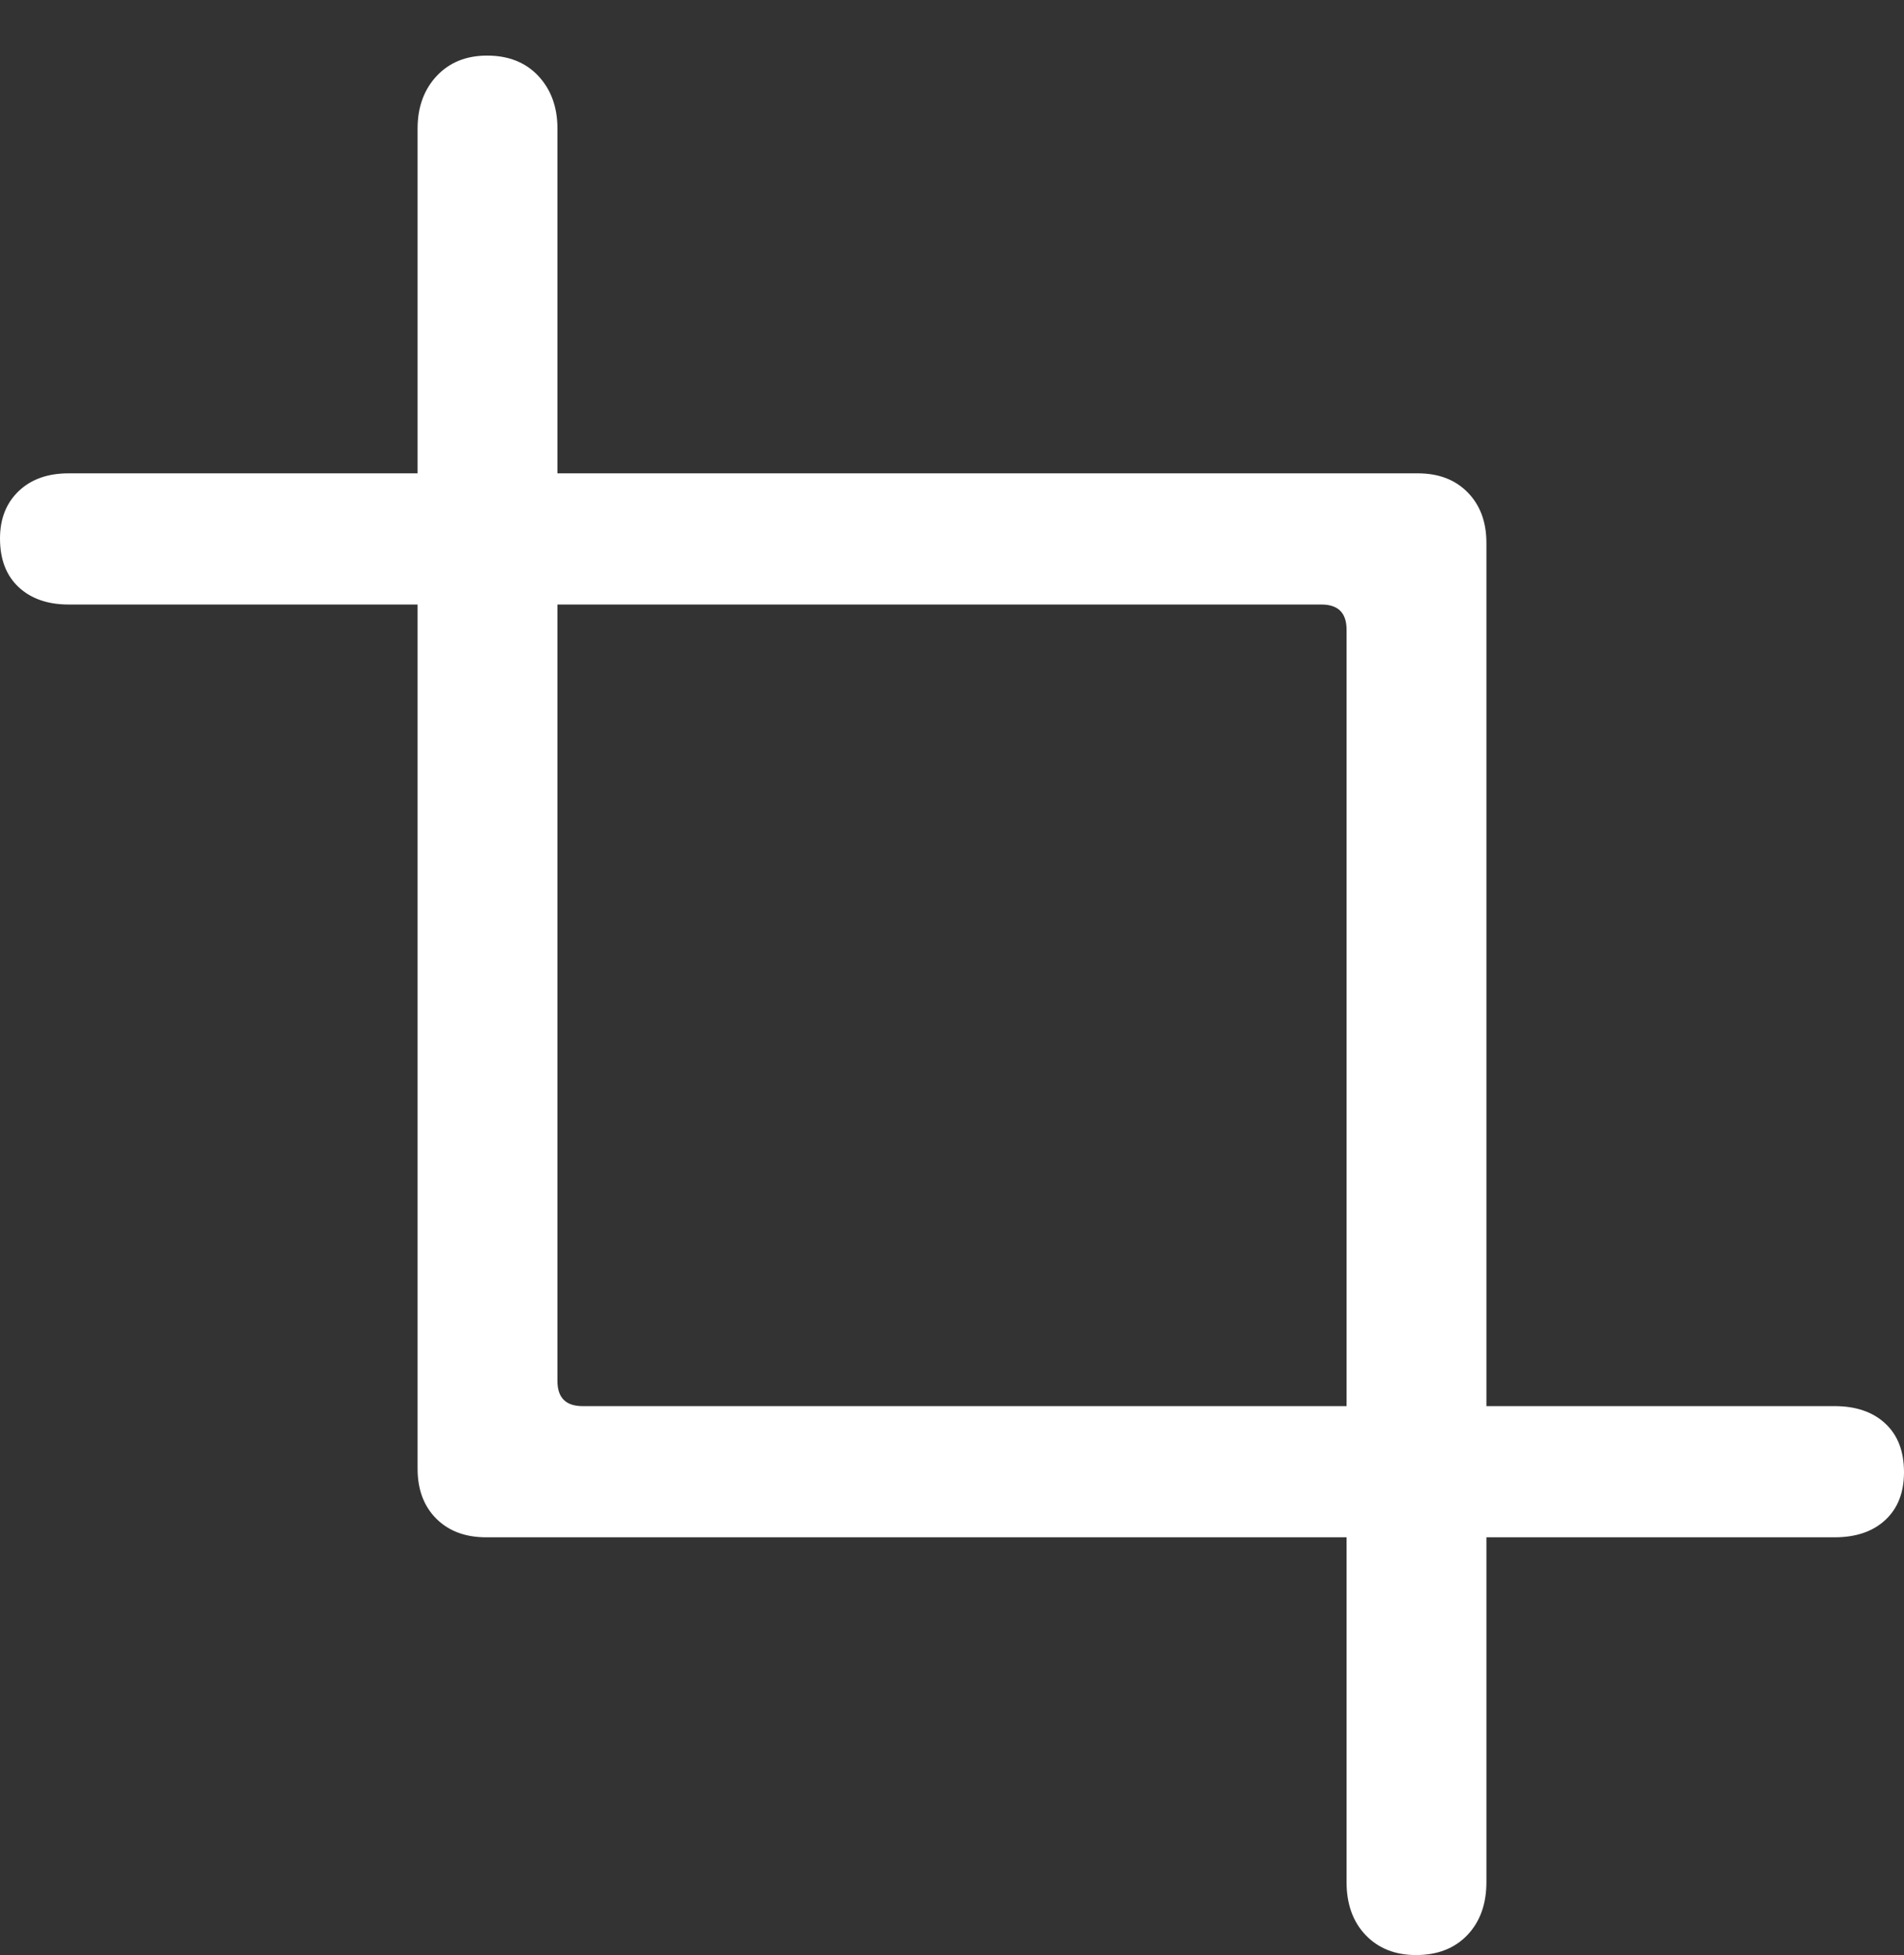 <?xml version="1.0" encoding="UTF-8"?>
<!--Generator: Apple Native CoreSVG 175.5-->
<!DOCTYPE svg
PUBLIC "-//W3C//DTD SVG 1.1//EN"
       "http://www.w3.org/Graphics/SVG/1.1/DTD/svg11.dtd">
<svg version="1.1" xmlns="http://www.w3.org/2000/svg" xmlns:xlink="http://www.w3.org/1999/xlink" width="21.416" height="21.982">
 <rect width="100%" height="100%" fill="#333333" stroke="none"/>
 <g>
  <rect height="21.982" opacity="0" width="21.416" x="0" y="0"/>
  <path d="M21.416 16.553Q21.416 16.201 21.206 16.006Q20.996 15.81 20.635 15.81L6.553 15.81Q6.27 15.81 6.27 15.527L6.27 1.445Q6.27 1.084 6.055 0.854Q5.84 0.625 5.479 0.625Q5.127 0.625 4.912 0.854Q4.697 1.084 4.697 1.445L4.697 16.514Q4.697 16.865 4.907 17.075Q5.117 17.285 5.469 17.285L20.635 17.285Q20.996 17.285 21.206 17.09Q21.416 16.895 21.416 16.553ZM0 6.055Q0 6.406 0.21 6.602Q0.42 6.797 0.771 6.797L14.863 6.797Q15.146 6.797 15.146 7.08L15.146 21.162Q15.146 21.533 15.361 21.758Q15.576 21.982 15.928 21.982Q16.289 21.982 16.504 21.758Q16.719 21.533 16.719 21.162L16.719 6.104Q16.719 5.752 16.509 5.537Q16.299 5.322 15.947 5.322L0.771 5.322Q0.42 5.322 0.21 5.522Q0 5.723 0 6.055Z" fill="#ffffff"/>
 </g>
</svg>
